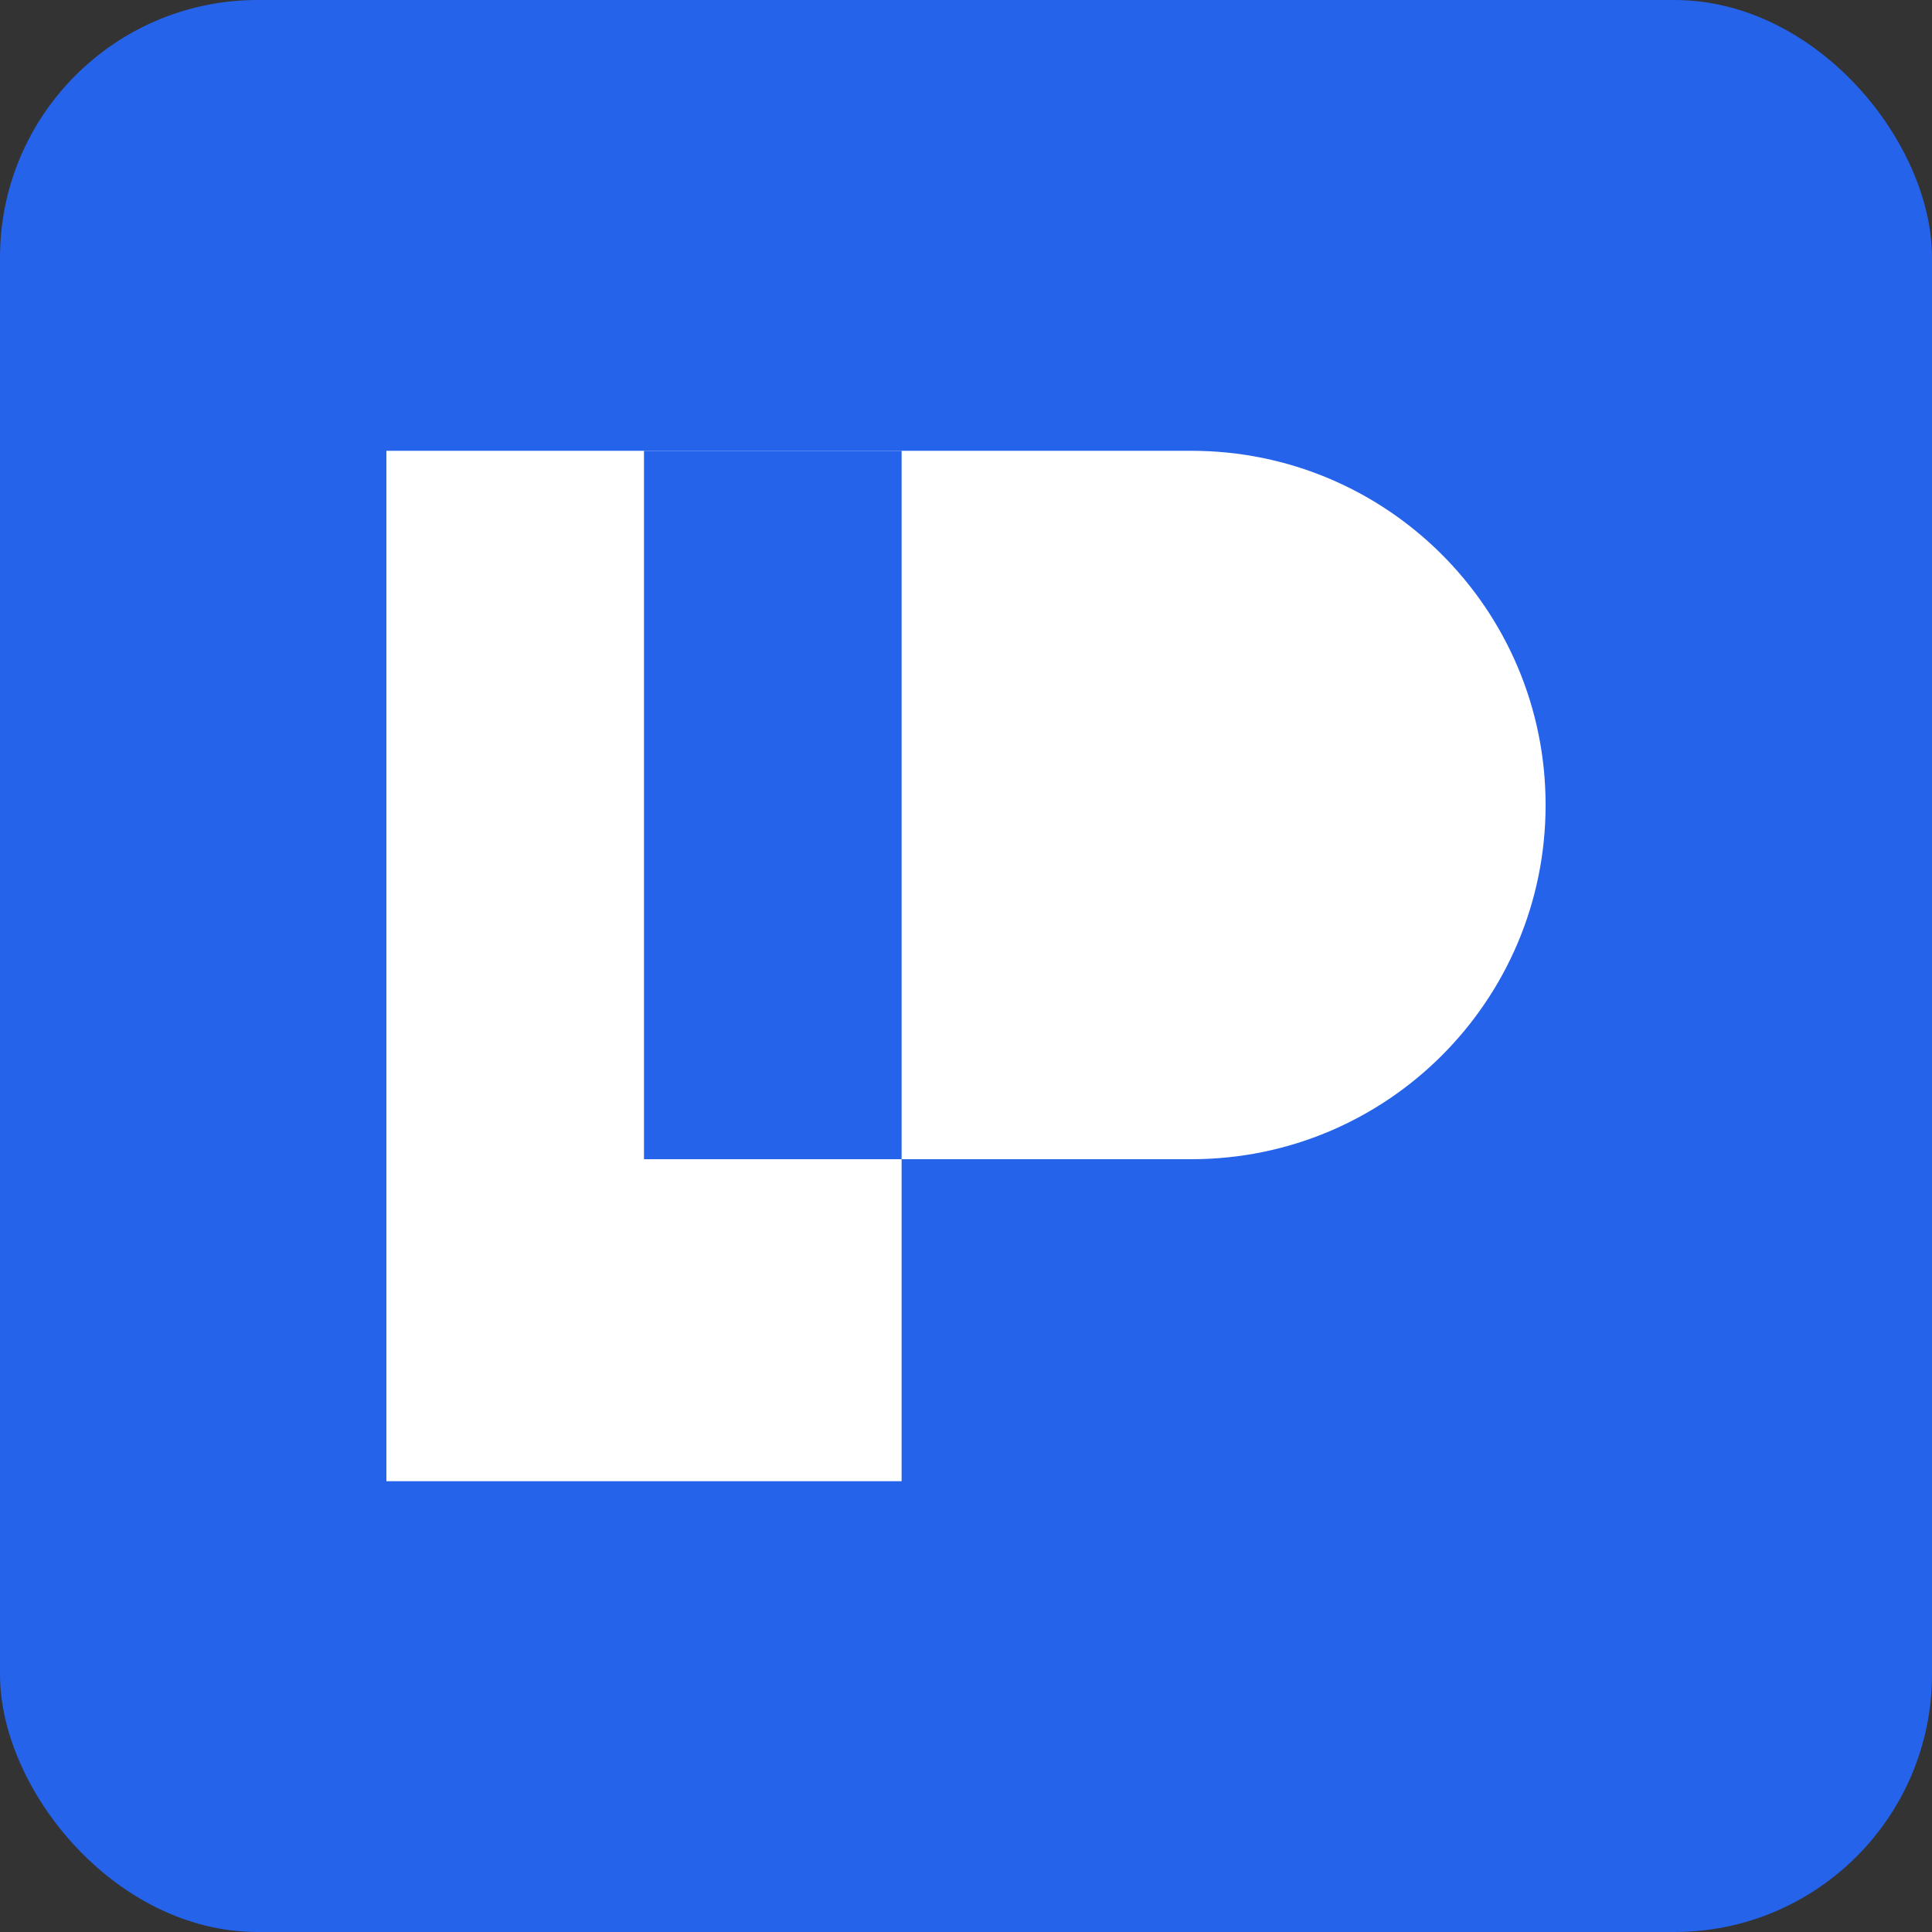<svg width="30" height="30" viewBox="0 0 30 30" fill="none" xmlns="http://www.w3.org/2000/svg">
  <rect x="0" y="0" width="30" height="30" fill="#333333" stroke="none"/>
  <rect width="30" height="30" rx="4" fill="#2563EB"/>
  <path d="M6 7H18.5C21.538 7 24 9.462 24 12.5C24 15.538 21.538 18 18.5 18H6V7Z" fill="white"/>
  <path d="M6 18H14V23H6V18Z" fill="white"/>
  <path d="M10 7H14V18H10V7Z" fill="#2563EB"/>
</svg> 